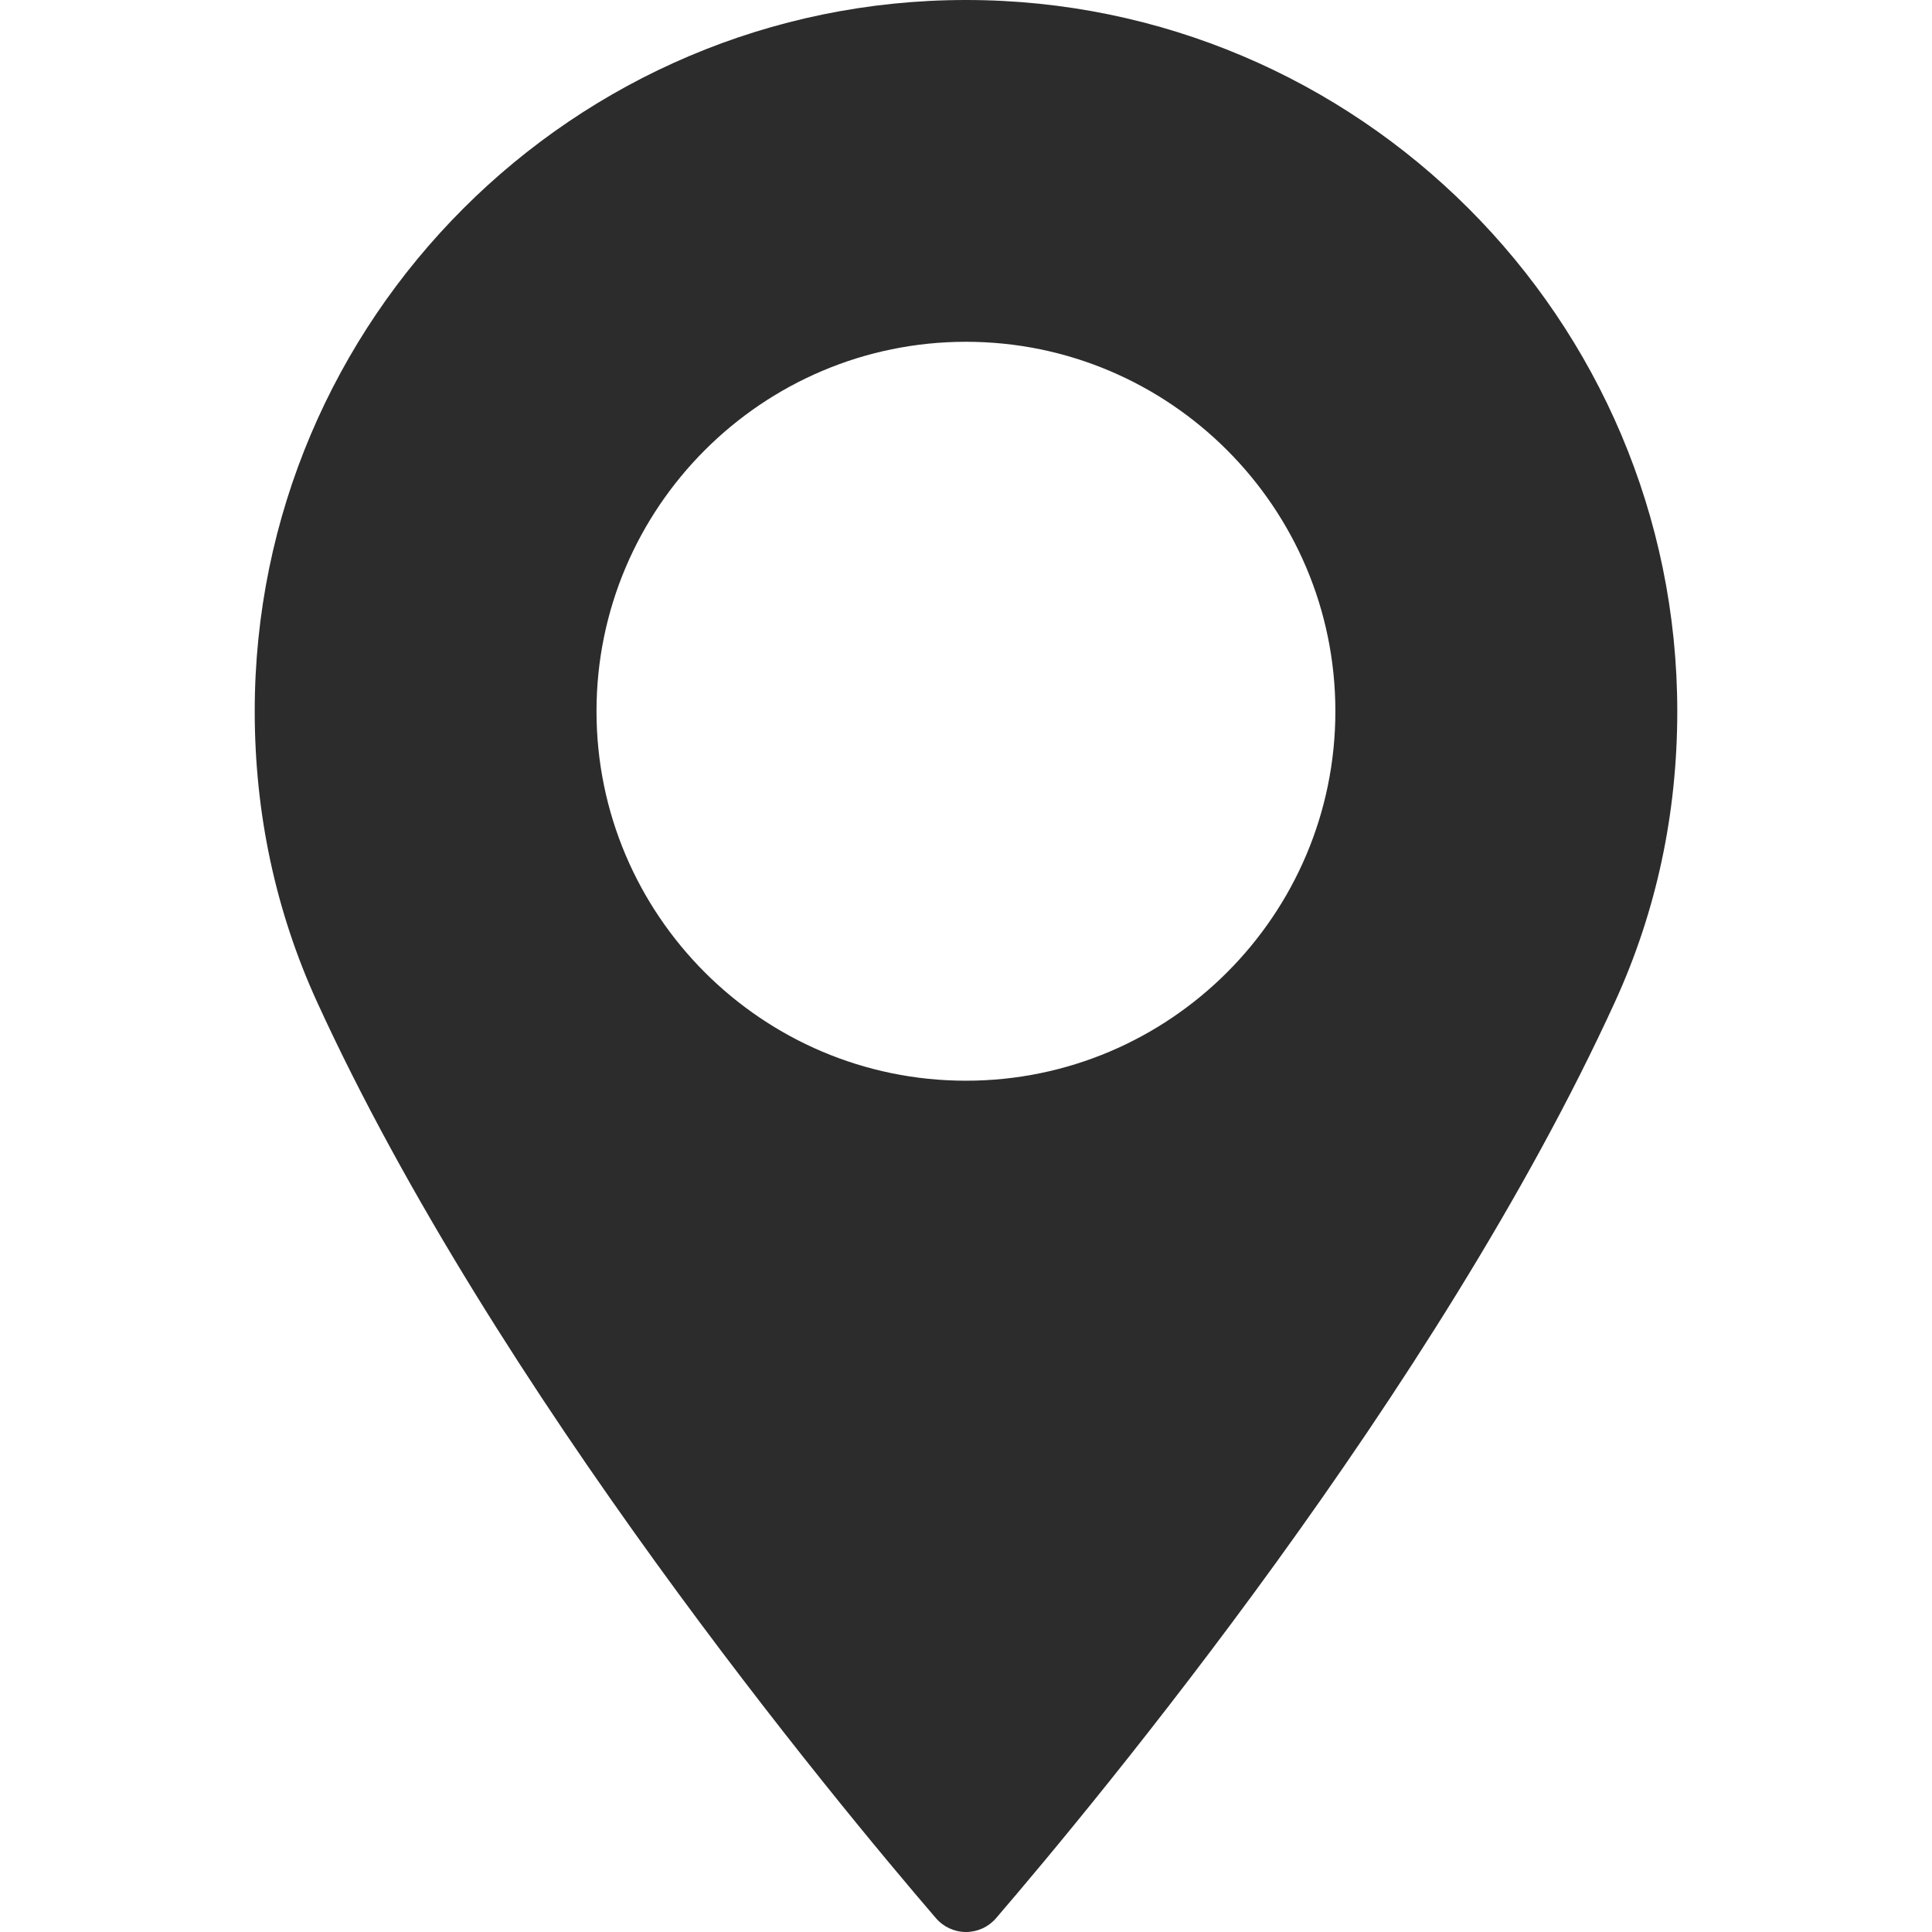 <?xml version="1.0" standalone="no"?><!DOCTYPE svg PUBLIC "-//W3C//DTD SVG 1.1//EN" "http://www.w3.org/Graphics/SVG/1.1/DTD/svg11.dtd"><svg t="1745135782687" class="icon" viewBox="0 0 1024 1024" version="1.1" xmlns="http://www.w3.org/2000/svg" p-id="8296" xmlns:xlink="http://www.w3.org/1999/xlink" width="200" height="200"><path d="M511.968 0c-207.84 0-376.96 169.12-376.96 376.992 0 54.208 11.104 105.984 32.96 153.888 94.24 206.24 274.976 424 328.128 485.824 3.968 4.608 9.792 7.296 15.904 7.296s11.904-2.656 15.904-7.296c53.12-61.824 233.856-279.552 328.128-485.824 21.888-47.904 32.96-99.648 32.96-153.888-0.032-207.872-169.152-376.992-376.992-376.992zM511.968 572.8c-107.968 0-195.808-87.84-195.808-195.808s87.84-195.84 195.808-195.84 195.808 87.84 195.808 195.84c0 107.968-87.84 195.808-195.808 195.808z" fill="#2c2c2c" p-id="8297"></path></svg>